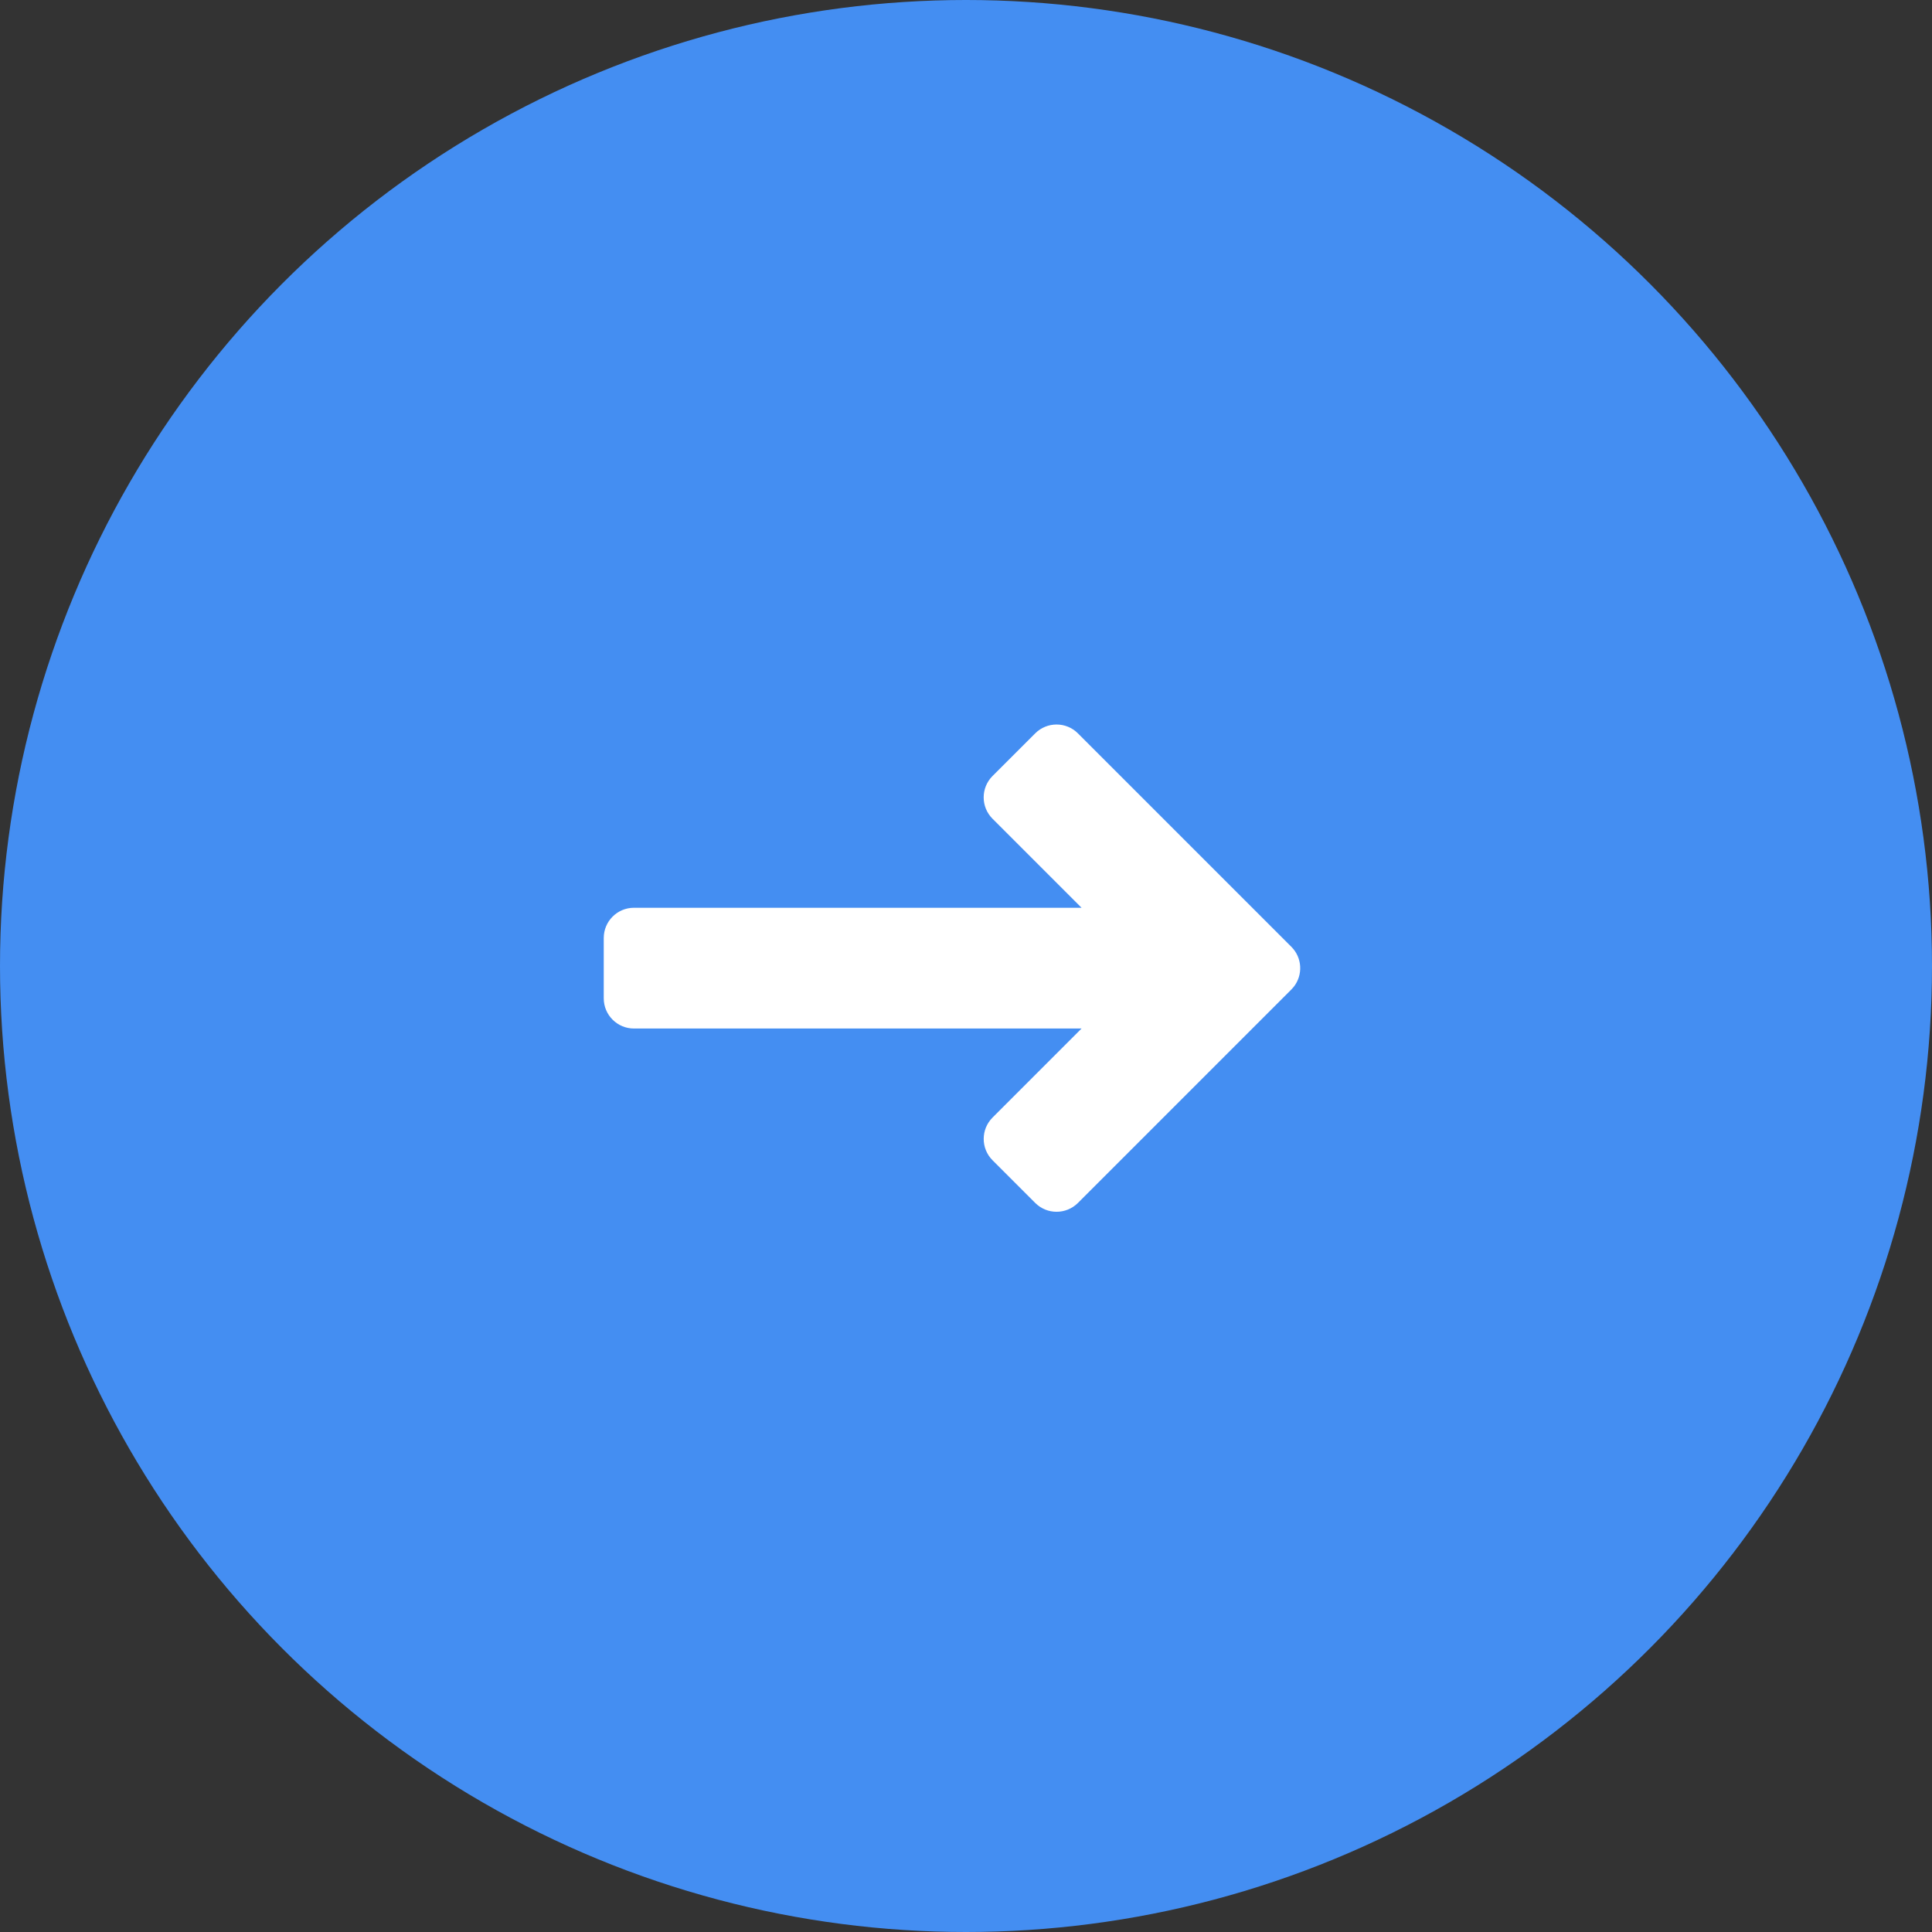 <svg xmlns="http://www.w3.org/2000/svg" width="64" height="64" viewBox="0 0 64 64">
    <rect x="0" y="0" width="64" height="64" fill="#333333" stroke="none"/>
    <g fill="none" fill-rule="evenodd">
        <circle cx="32" cy="32" r="32" fill="#448EF2"/>
        <path fill="#FFF" d="M35.707 24.293l7.071 7.071c.363.363.389.934.078 1.327l-.078.087-7.07 7.071c-.391.39-1.025.39-1.415 0l-1.414-1.414c-.39-.39-.39-1.024 0-1.414l2.949-2.95H21c-.552 0-1-.448-1-1v-2c0-.552.448-1 1-1h14.828l-2.95-2.95c-.39-.39-.39-1.023 0-1.414l1.415-1.414c.39-.39 1.024-.39 1.414 0z"/>
    </g>
</svg>
